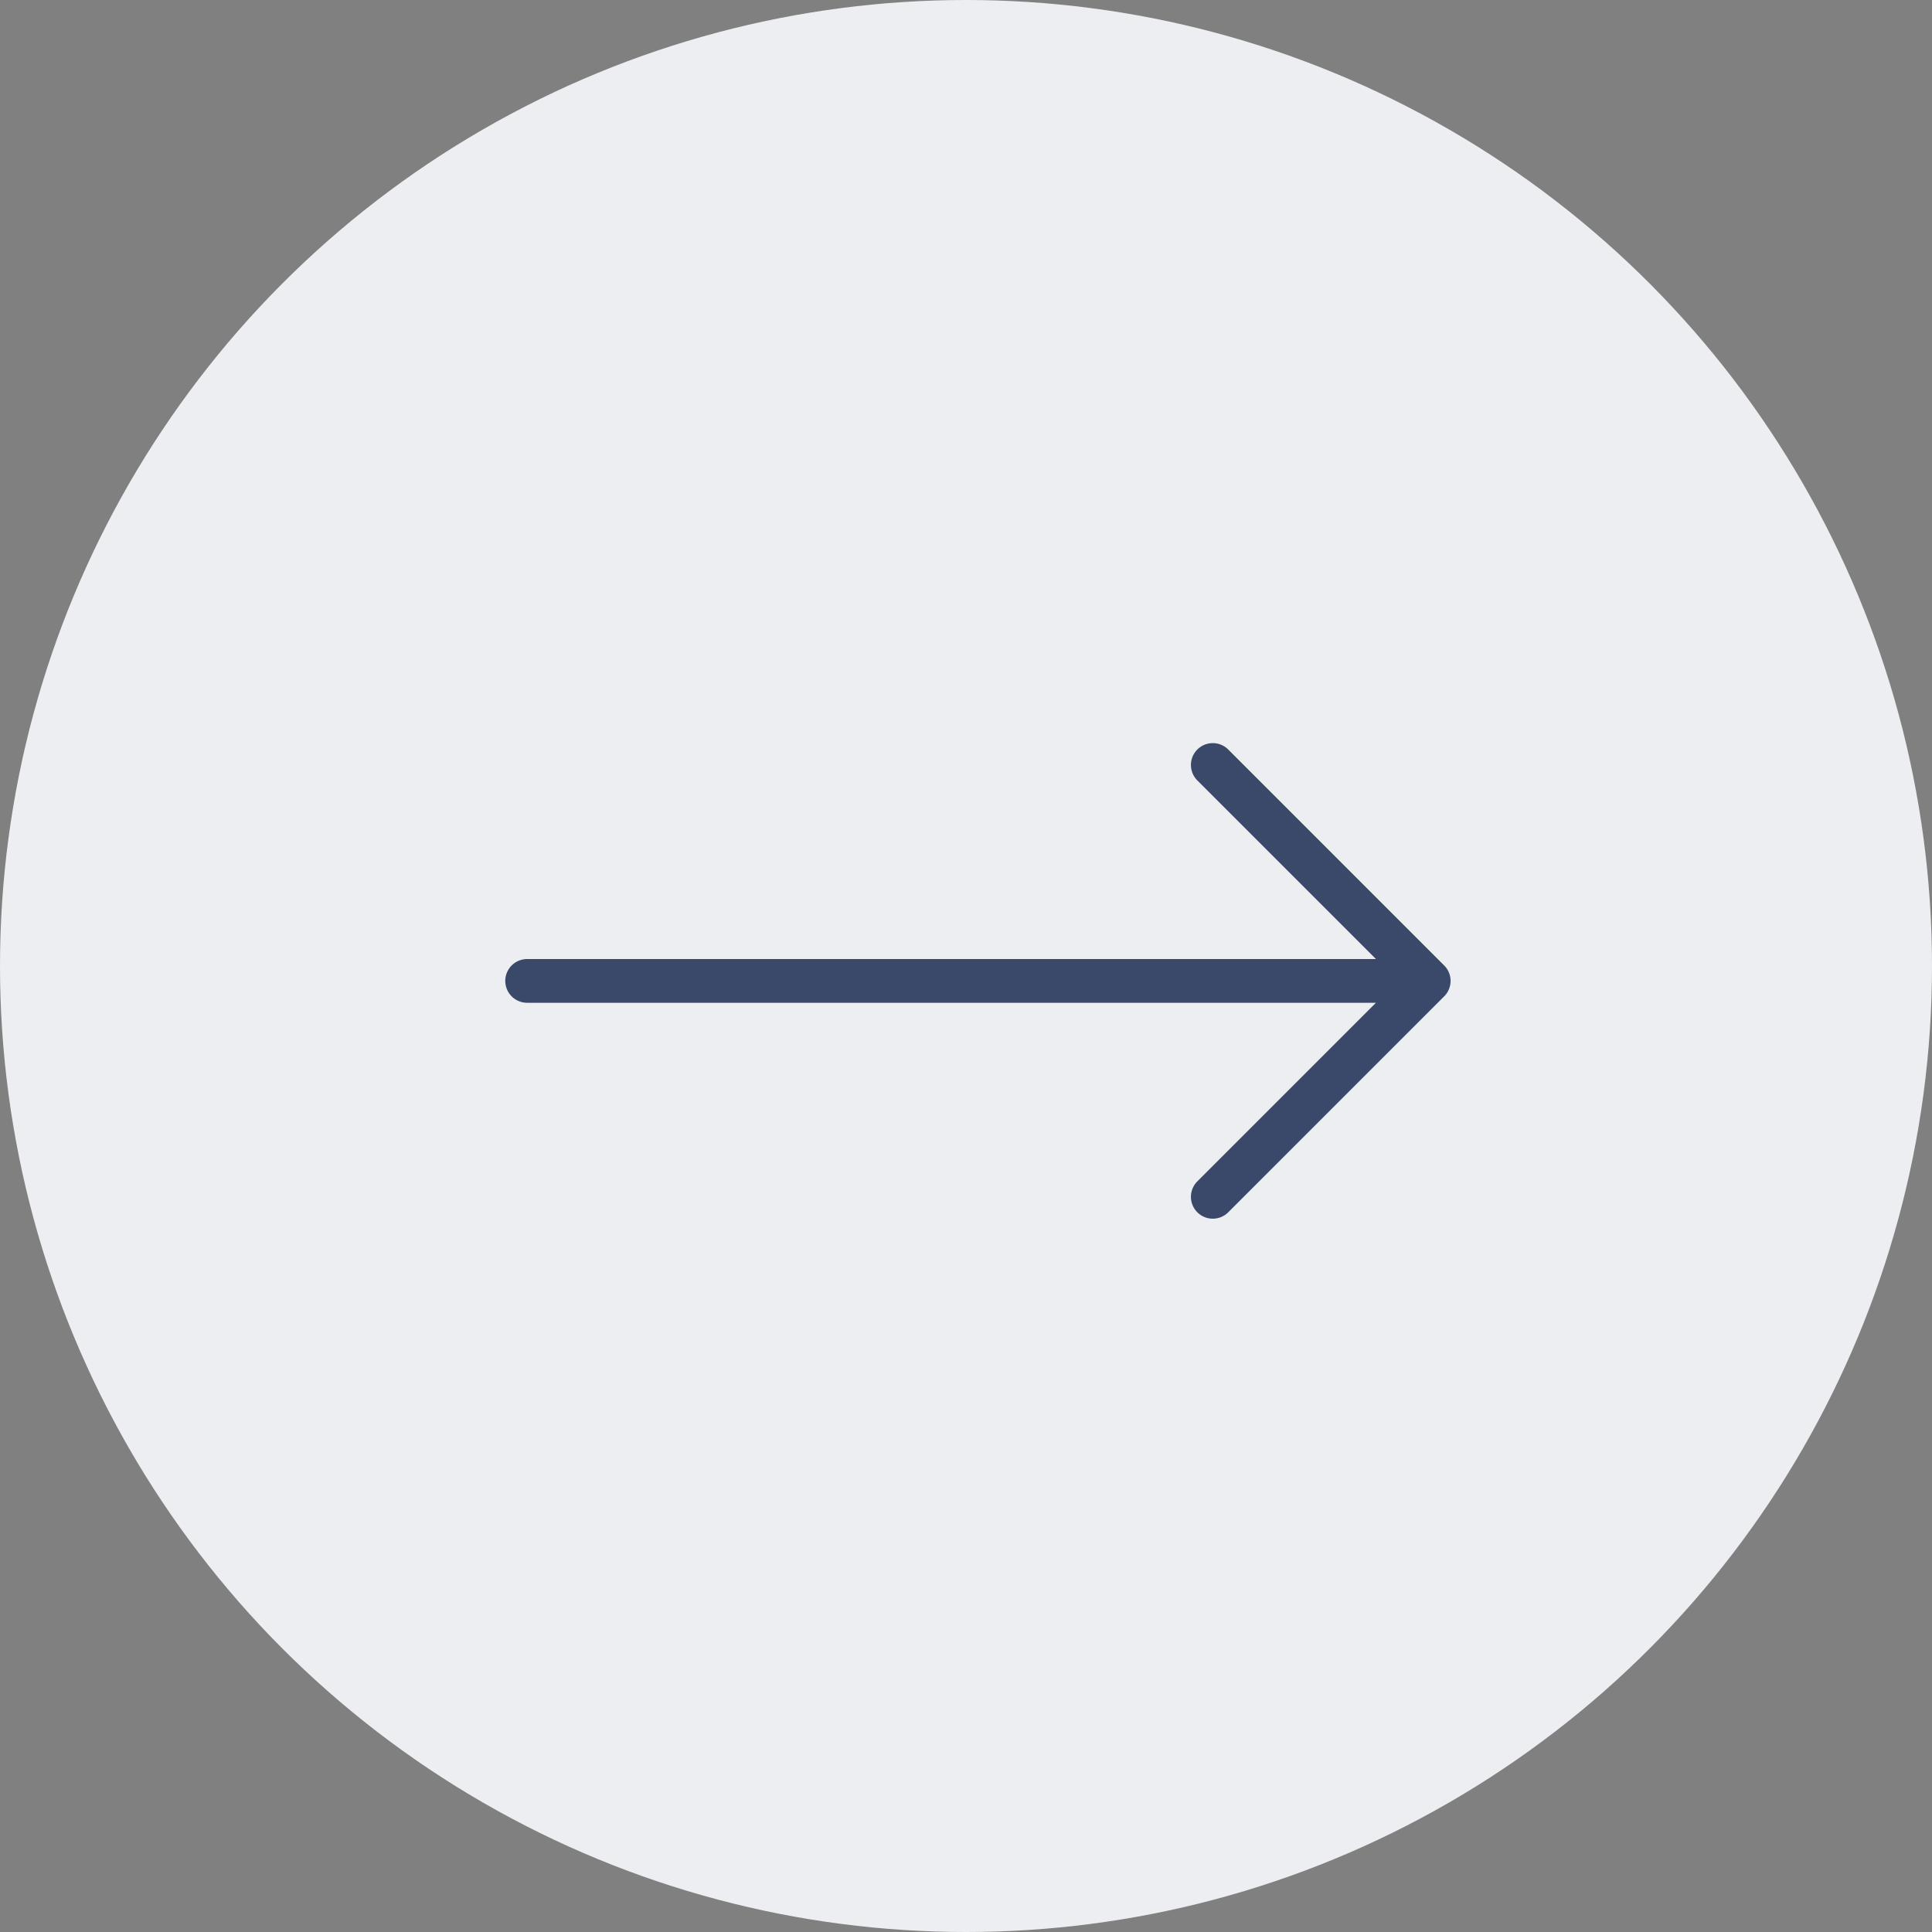 <svg xmlns="http://www.w3.org/2000/svg" width="65" height="65" viewBox="0 0 65 65">
  <rect x="0" y="0" width="65" height="65" fill="#808080" stroke="none"/>
  <circle id="Ellipse_27" data-name="Ellipse 27" cx="32.5" cy="32.5" r="32.5" fill="#edeef1"/>
  <path id="arrow" d="M31.587,7.479,24.323.215a.735.735,0,1,0-1.04,1.04l6.009,6.009H.735a.735.735,0,1,0,0,1.471H29.292l-6.009,6.009a.735.735,0,1,0,1.04,1.04L31.587,8.52A.735.735,0,0,0,31.587,7.479Z" transform="translate(17 25.002)" fill="#3a486a"/>
</svg>
